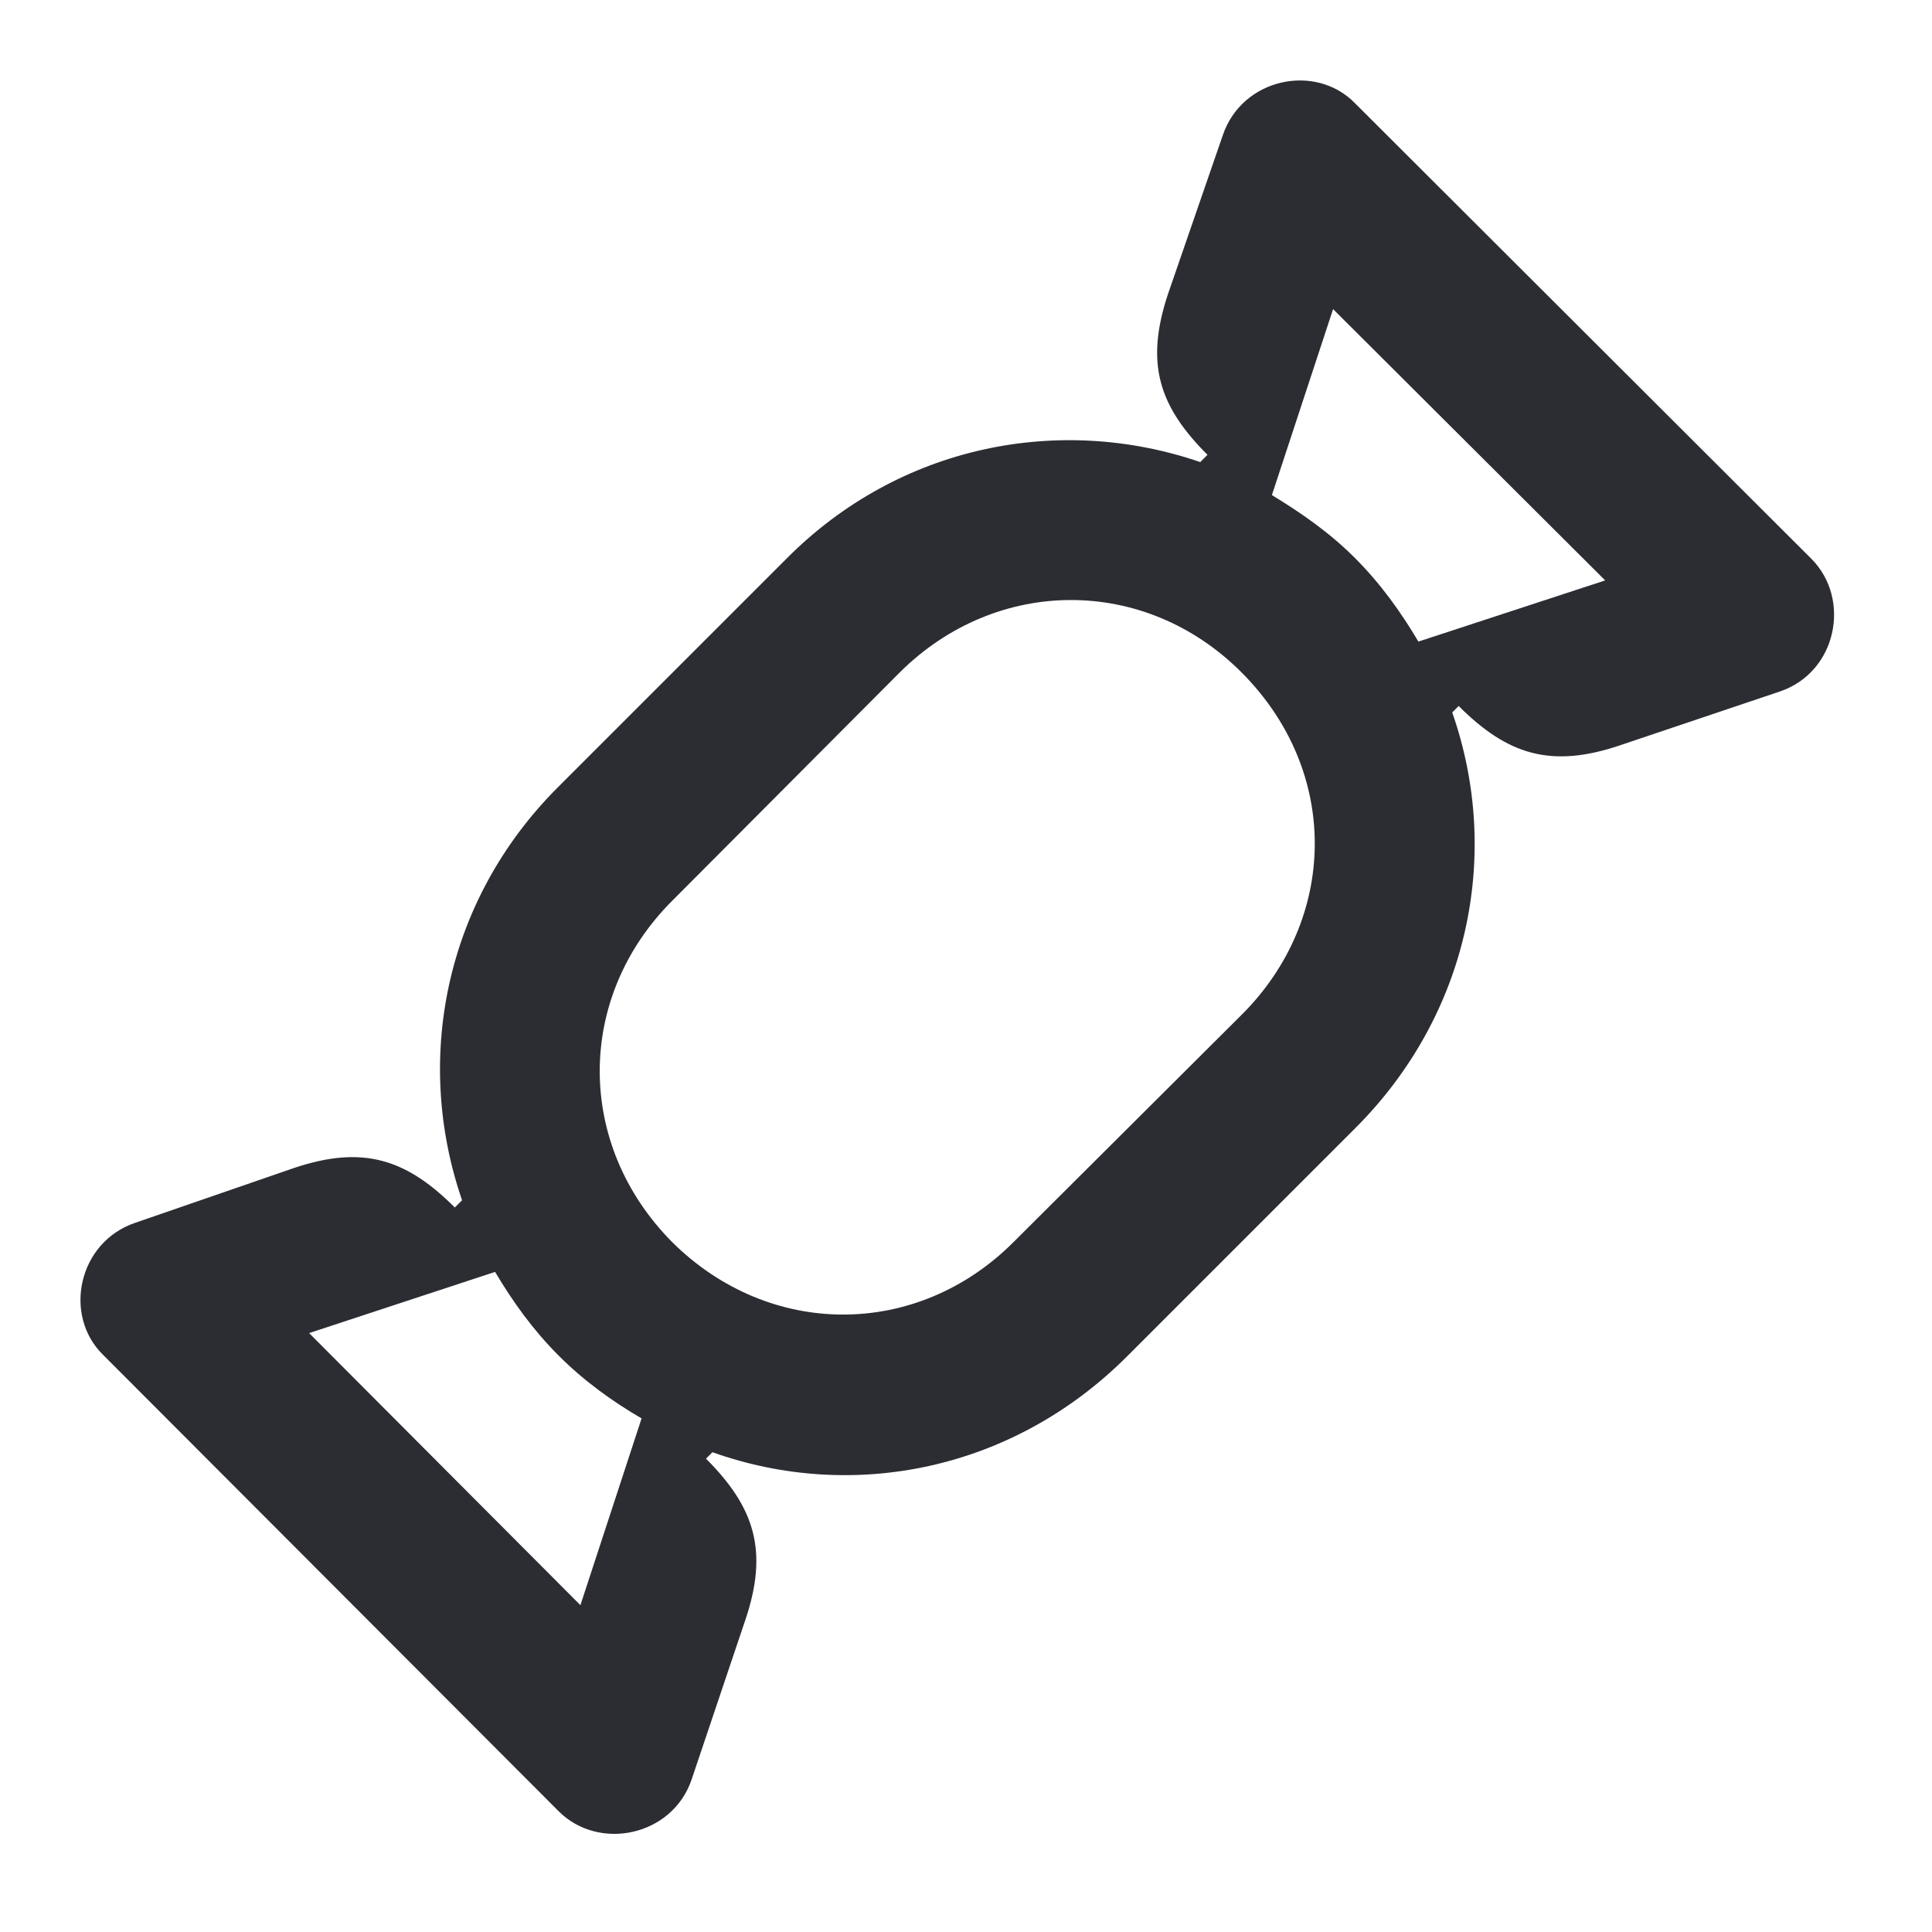 <svg width="24" height="24" viewBox="0 0 24 24" fill="none" xmlns="http://www.w3.org/2000/svg">
<path d="M22.5 6.94L16.83 1.28C16.34 0.78 15.43 0.97 15.19 1.68L14.51 3.65C14.22 4.52 14.4 5.05 15 5.65L14.91 5.74C13.16 5.14 11.17 5.53 9.77 6.94L6.93 9.78C5.52 11.19 5.14 13.17 5.74 14.91L5.65 15C5.05 14.4 4.51 14.22 3.65 14.51L1.68 15.19C0.97 15.43 0.78 16.34 1.28 16.83L6.94 22.5C7.44 23 8.35 22.81 8.59 22.11L9.26 20.12C9.55 19.26 9.37 18.72 8.77 18.12L8.85 18.04C10.59 18.66 12.58 18.27 14 16.85L16.84 14.01C18.24 12.61 18.66 10.62 18.04 8.85L18.12 8.77C18.72 9.37 19.26 9.55 20.12 9.26L22.11 8.59C22.82 8.35 23 7.44 22.5 6.94ZM7.21 19.94L3.84 16.56L6.15 15.8C6.37 16.17 6.62 16.52 6.94 16.84C7.26 17.16 7.61 17.41 7.97 17.62L7.21 19.94ZM15.43 12.6L12.59 15.43C11.39 16.63 9.56 16.63 8.35 15.43C7.15 14.22 7.15 12.39 8.35 11.19L11.18 8.35C12.38 7.16 14.22 7.15 15.42 8.35C16.66 9.59 16.61 11.42 15.43 12.6ZM17.62 7.97C17.4 7.6 17.15 7.25 16.83 6.93C16.51 6.61 16.16 6.37 15.8 6.15L16.56 3.84L19.94 7.21L17.62 7.97Z" fill="#2B2D33"/>
</svg>

